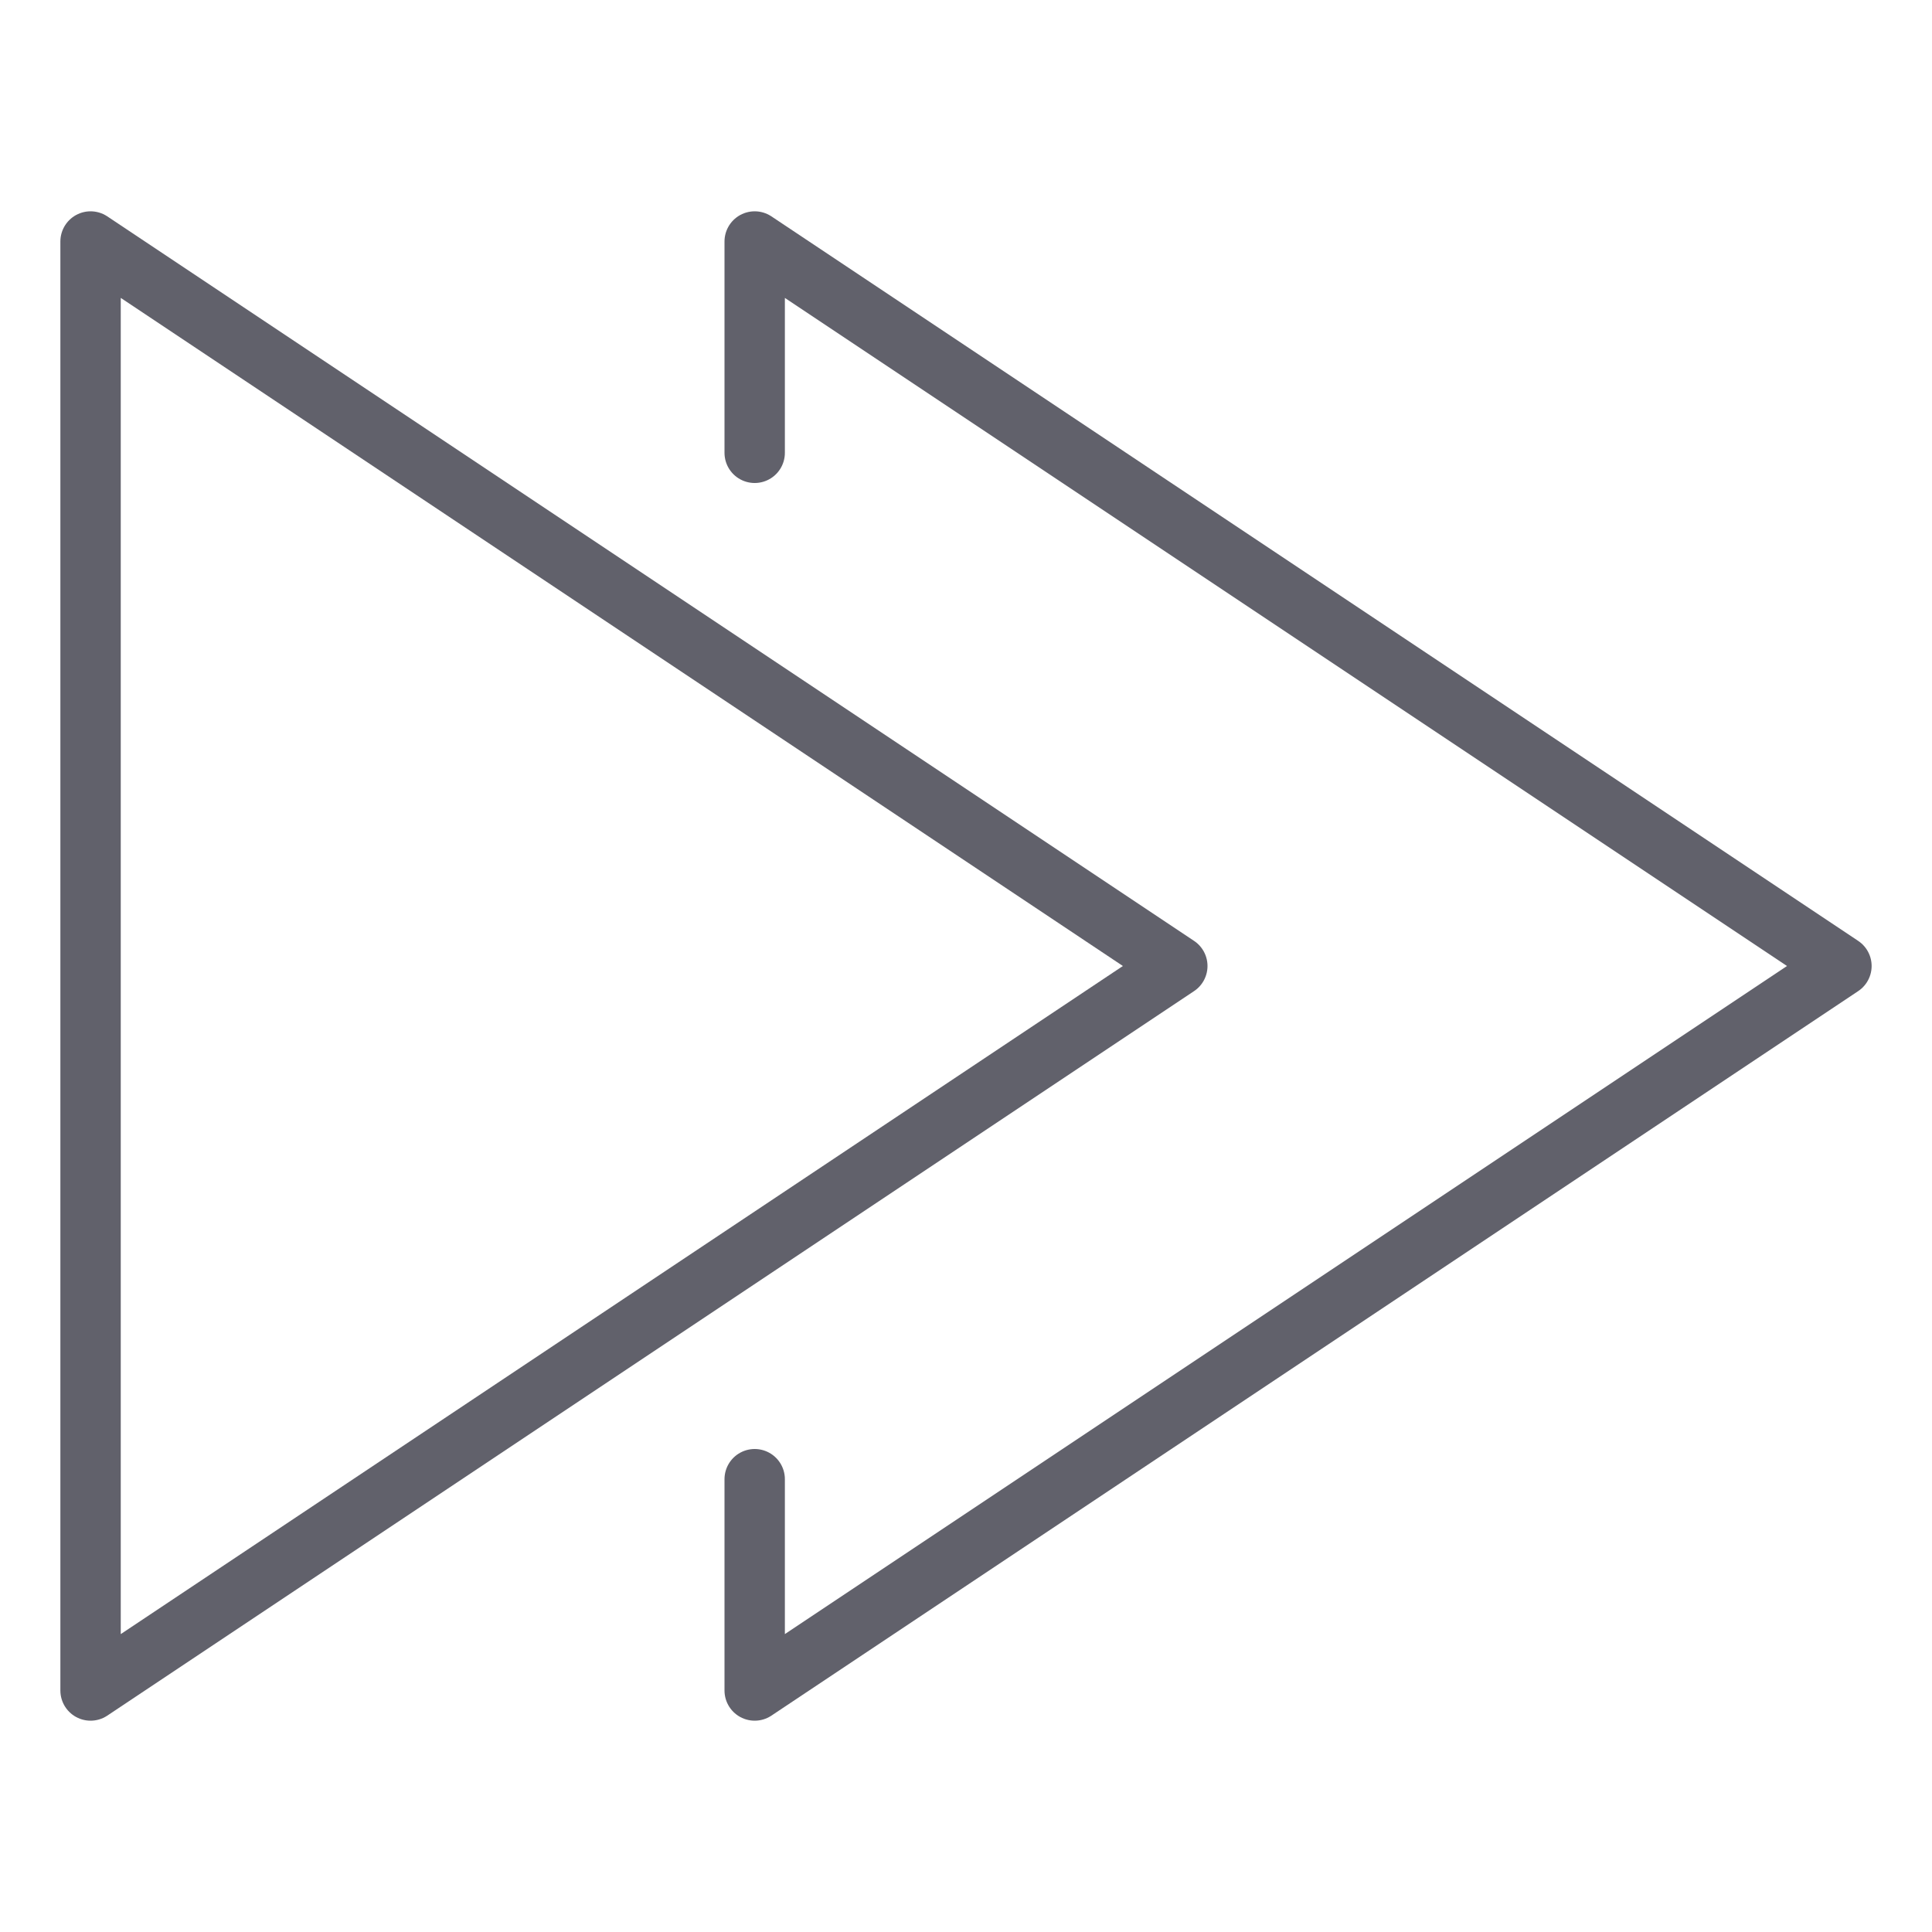 <svg xmlns="http://www.w3.org/2000/svg" height="24" width="24" viewBox="0 0 64 64"><g stroke-linecap="round" fill="#61616b" stroke-linejoin="round" class="nc-icon-wrapper"><polyline data-color="color-2" points="25 49 25 56 61 32 25 8 25 15" fill="none" stroke="#61616b" stroke-width="2"></polyline><polygon points="39 32 3 8 3 56 39 32" fill="none" stroke="#61616b" stroke-width="2"></polygon></g></svg>
